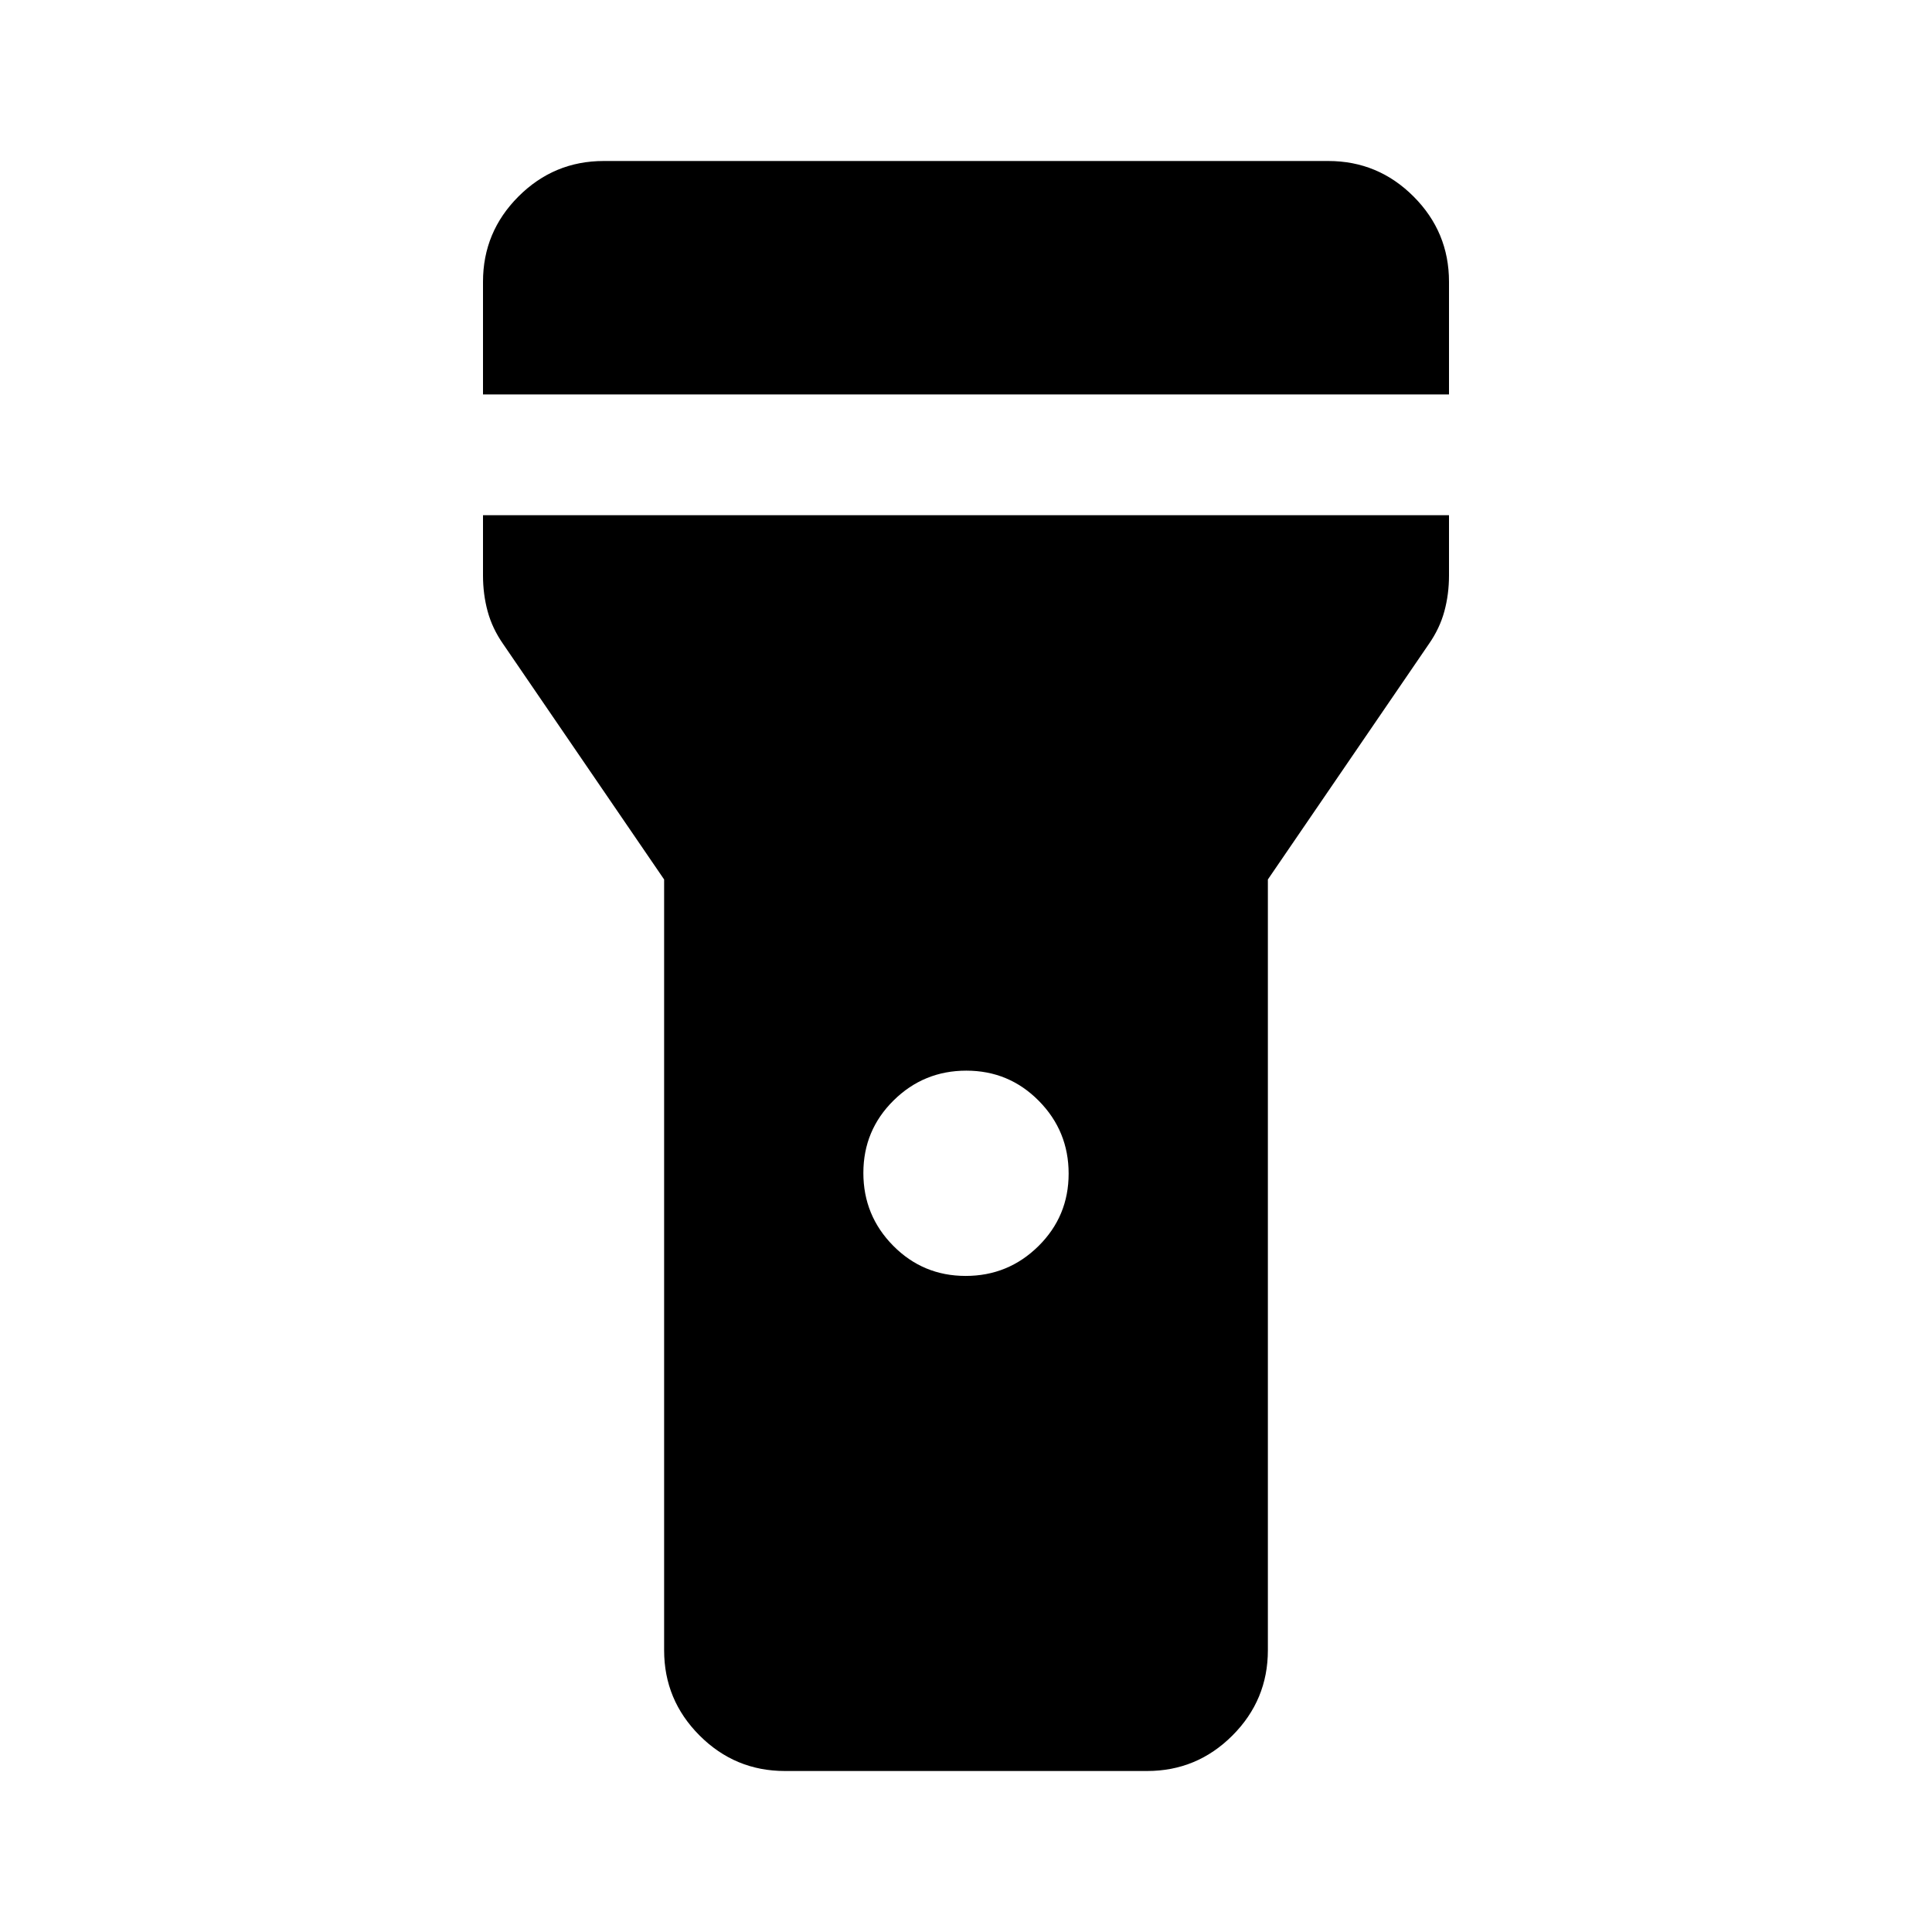 <svg xmlns="http://www.w3.org/2000/svg" width="48" height="48" viewBox="0 -960 960 960"><path d="M240-764v-56q0-24.75 17.625-42.375T300-880h360q24.75 0 42.375 17.625T720-820v56H240Zm239.824 438Q501-326 516-340.824q15-14.823 15-36Q531-398 516.176-413q-14.823-15-36-15Q459-428 444-413.176q-15 14.823-15 36Q429-356 443.824-341q14.823 15 36 15ZM330-140v-383l-80-117q-5.385-7.727-7.692-16.227Q240-664.727 240-674v-30h480v30q0 9.273-2.308 17.773-2.307 8.5-7.692 16.227l-80 117v383q0 24.75-17.625 42.375T570-80H390q-24.75 0-42.375-17.625T330-140Z"/></svg>